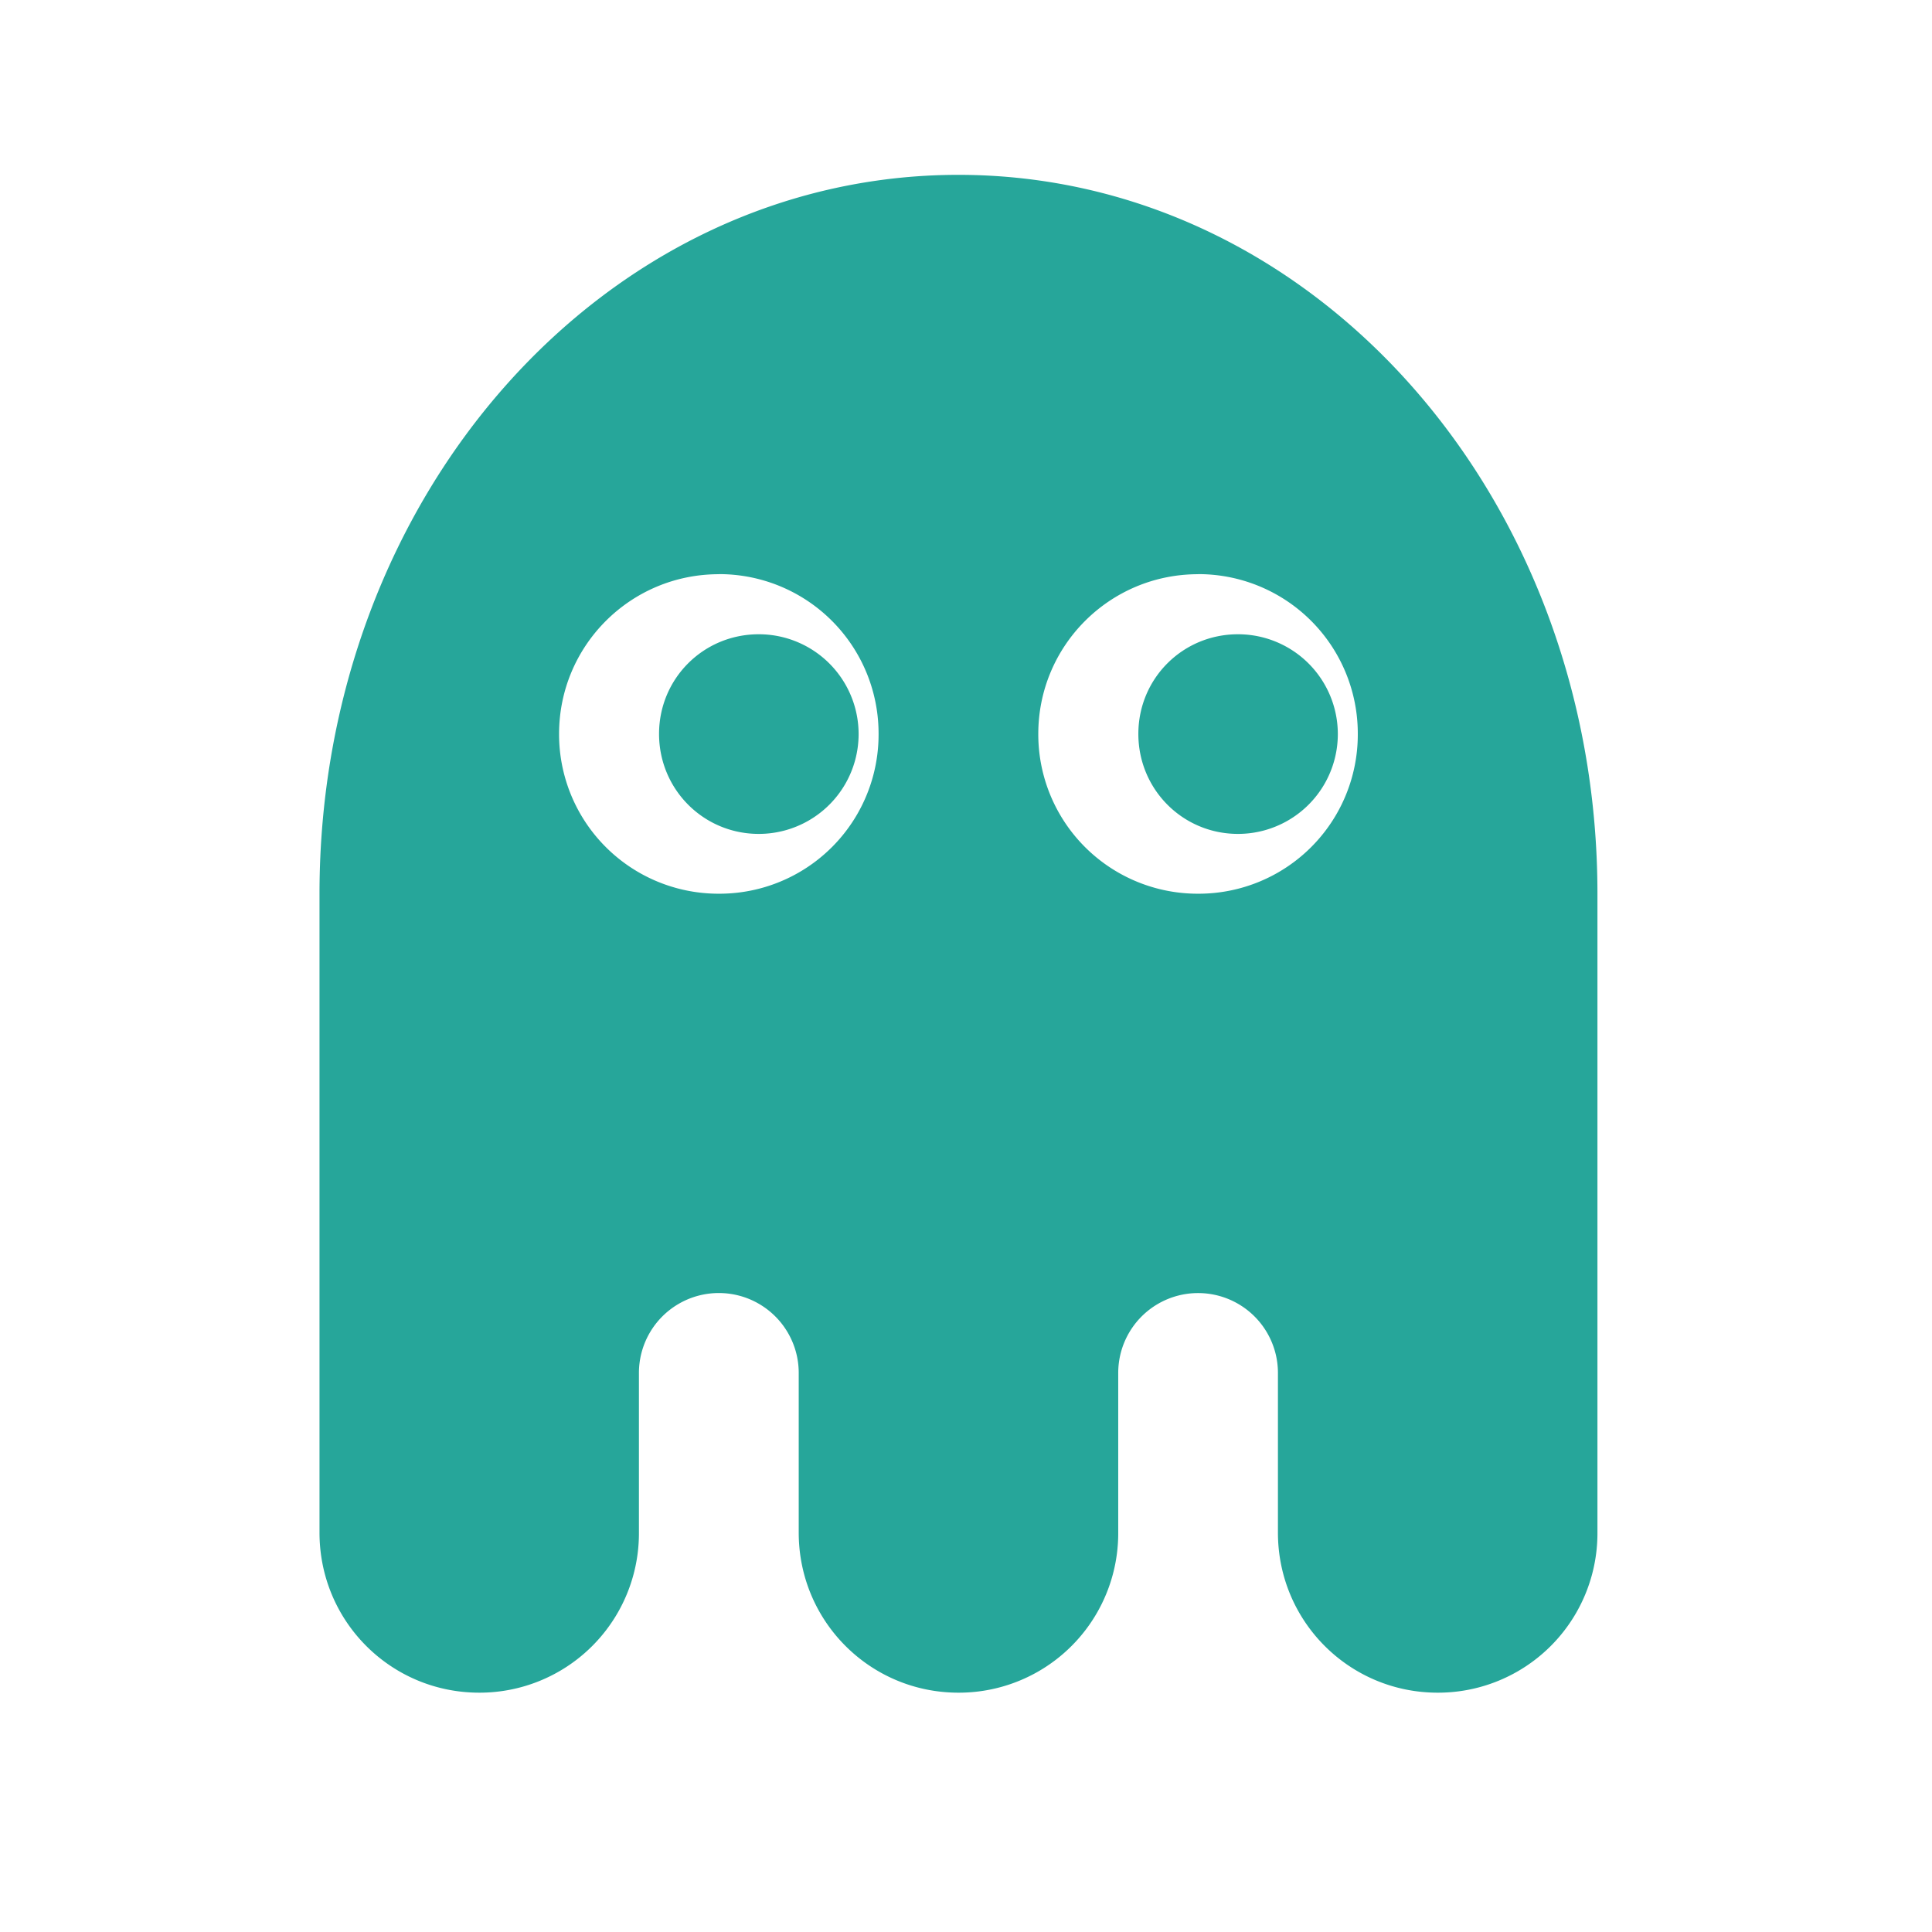 <svg xmlns="http://www.w3.org/2000/svg" width="32" height="32" viewBox="0 0 24 24"><path d="M11.906 2.172c-4.398 0-7.937 3.984-7.937 8.93v7.937c0 1.102.886 1.988 1.984 1.988a1.98 1.98 0 0 0 1.984-1.988v-1.984a.991.991 0 1 1 1.985 0v1.984c0 1.102.887 1.988 1.984 1.988a1.98 1.98 0 0 0 1.985-1.988v-1.984a.991.991 0 1 1 1.984 0v1.984c0 1.102.887 1.988 1.984 1.988a1.98 1.98 0 0 0 1.985-1.988v-7.937c0-4.946-3.54-8.93-7.938-8.93zM8.93 7.132a1.98 1.98 0 0 1 1.984 1.985 1.977 1.977 0 0 1-1.984 1.985 1.98 1.98 0 0 1-1.985-1.985c0-1.097.887-1.984 1.985-1.984zm5.953 0a1.98 1.98 0 0 1 1.984 1.985 1.977 1.977 0 0 1-1.984 1.985 1.98 1.98 0 0 1-1.985-1.985c0-1.097.887-1.984 1.985-1.984zm-5.457.747c-.688 0-1.239.55-1.239 1.238s.551 1.242 1.239 1.242a1.24 1.24 0 1 0 0-2.48zm5.953 0c-.688 0-1.238.55-1.238 1.238s.55 1.242 1.238 1.242a1.24 1.24 0 1 0 0-2.48zm0 0" fill="#26a69a"/></svg>